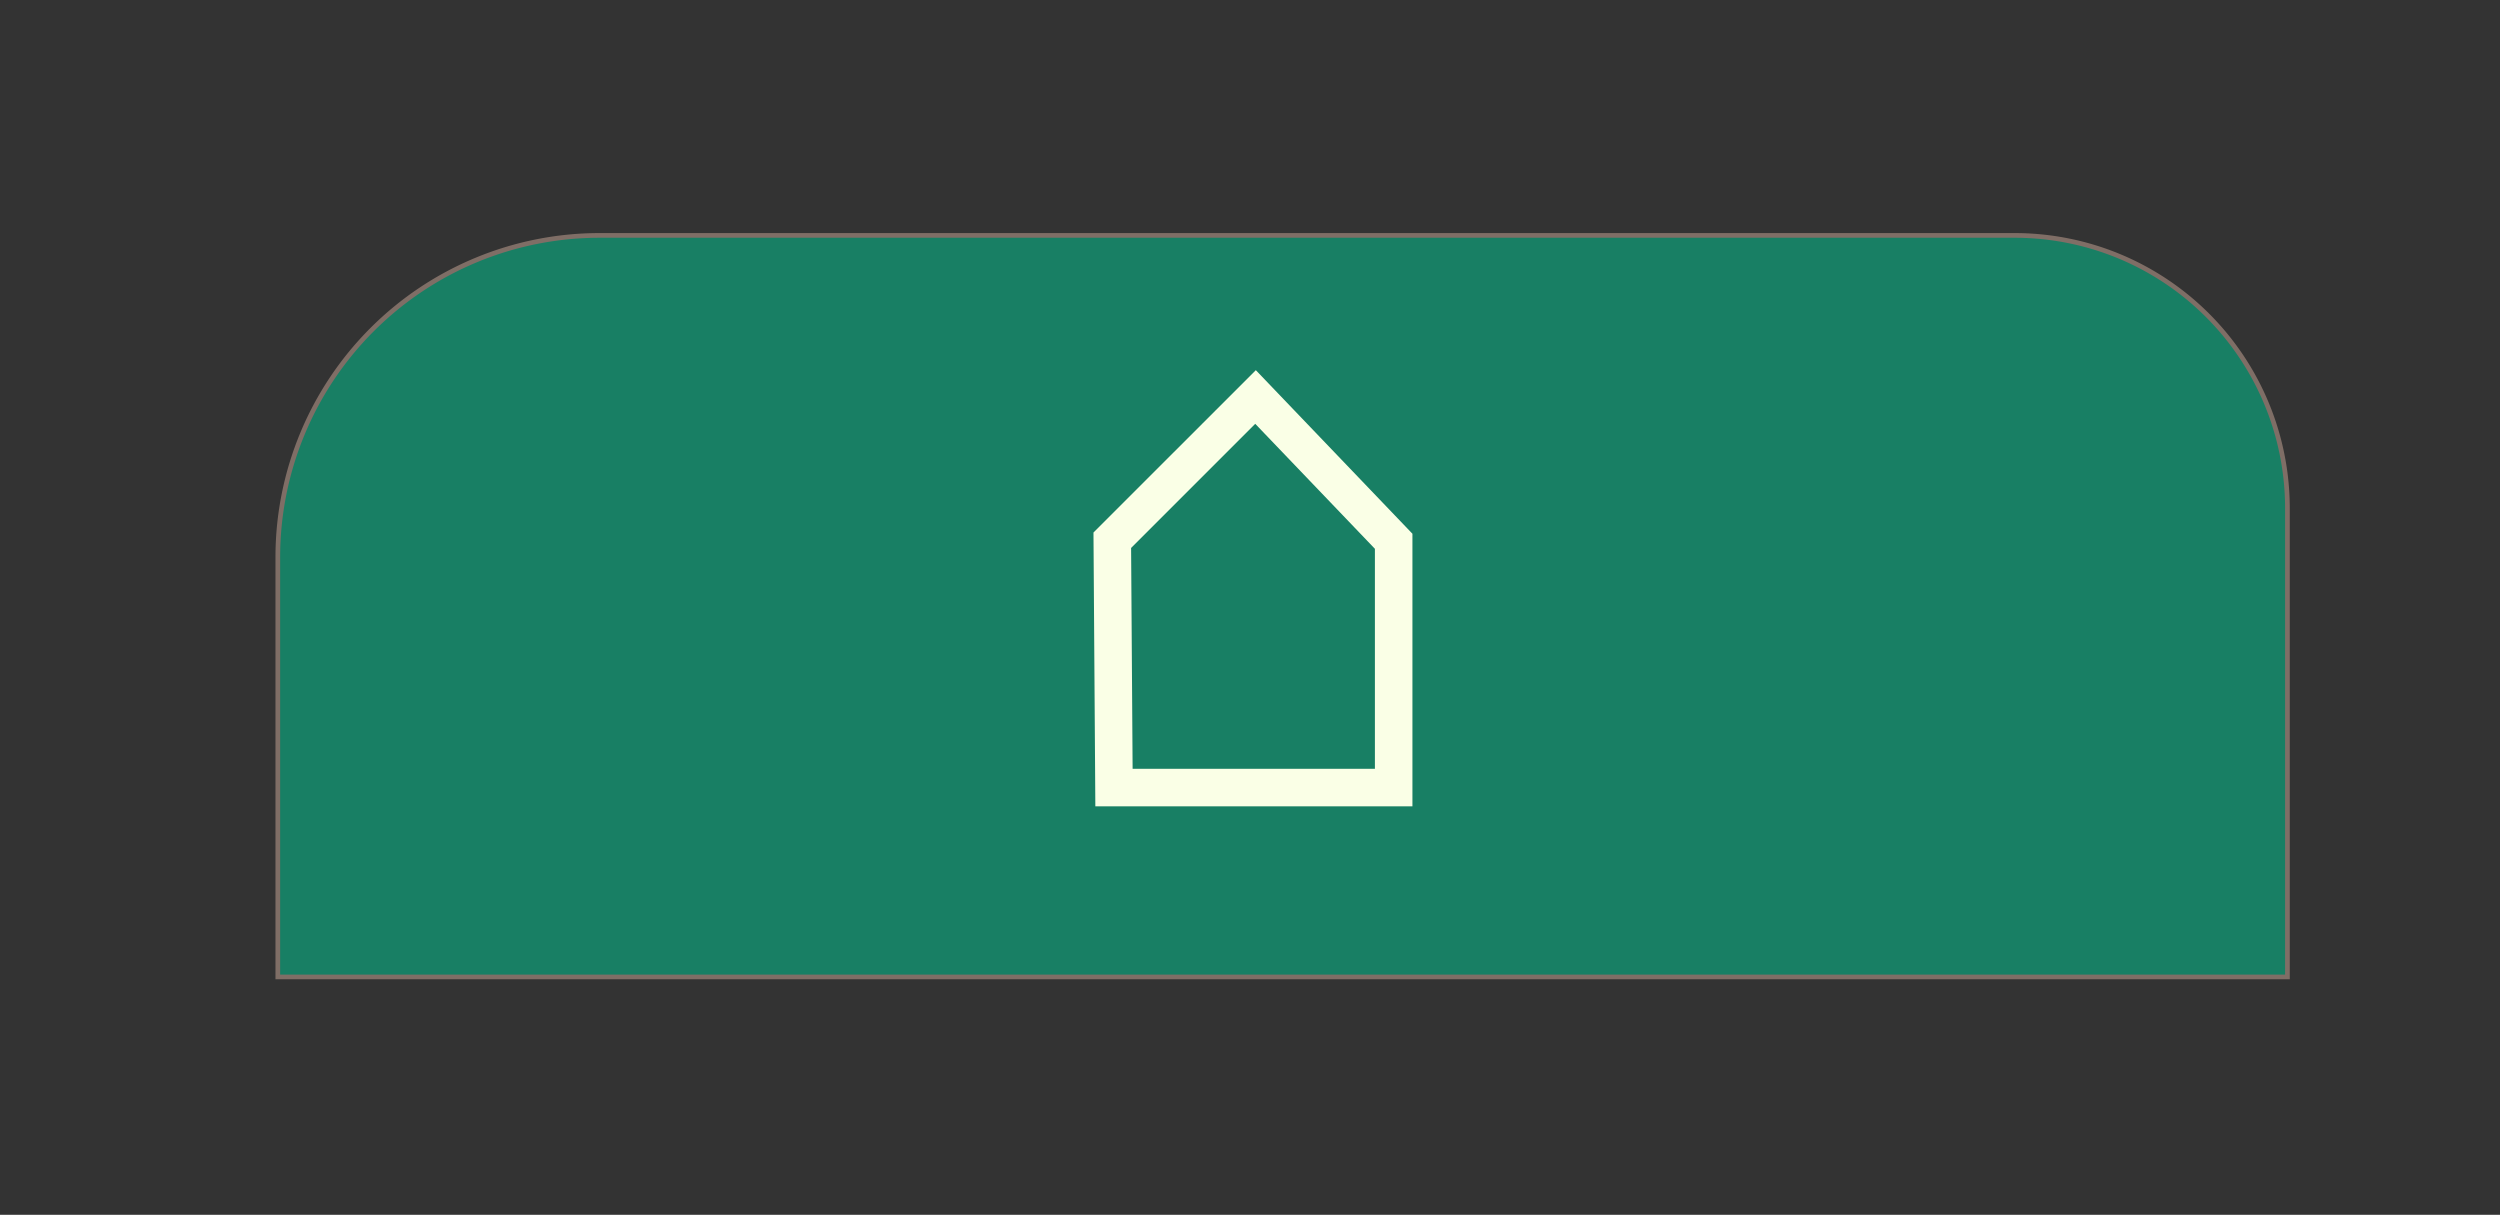 <svg xmlns="http://www.w3.org/2000/svg" viewBox="0 0 533 259"><rect x="0" y="0" width="533" height="259" fill="#333333" stroke="none"/><defs><style>.cls-1{fill:#187f64;stroke:#7f6e66;}.cls-1,.cls-2{stroke-miterlimit:10;}.cls-2{fill:none;stroke:#faffe6;stroke-width:8px;}</style></defs><g id="Capa_25" data-name="Capa 25"><path class="cls-1" d="M252.58-85h99.9a0,0,0,0,1,0,0V343.45a0,0,0,0,1,0,0H263a68.61,68.61,0,0,1-68.61-68.61V-26.8A58.17,58.17,0,0,1,252.58-85Z" transform="translate(402.68 -144.2) rotate(90)"/><polygon class="cls-2" points="297.13 167.91 237.5 167.91 237.14 115.18 267.68 84.64 297.13 115.4 297.13 167.91"/></g></svg>